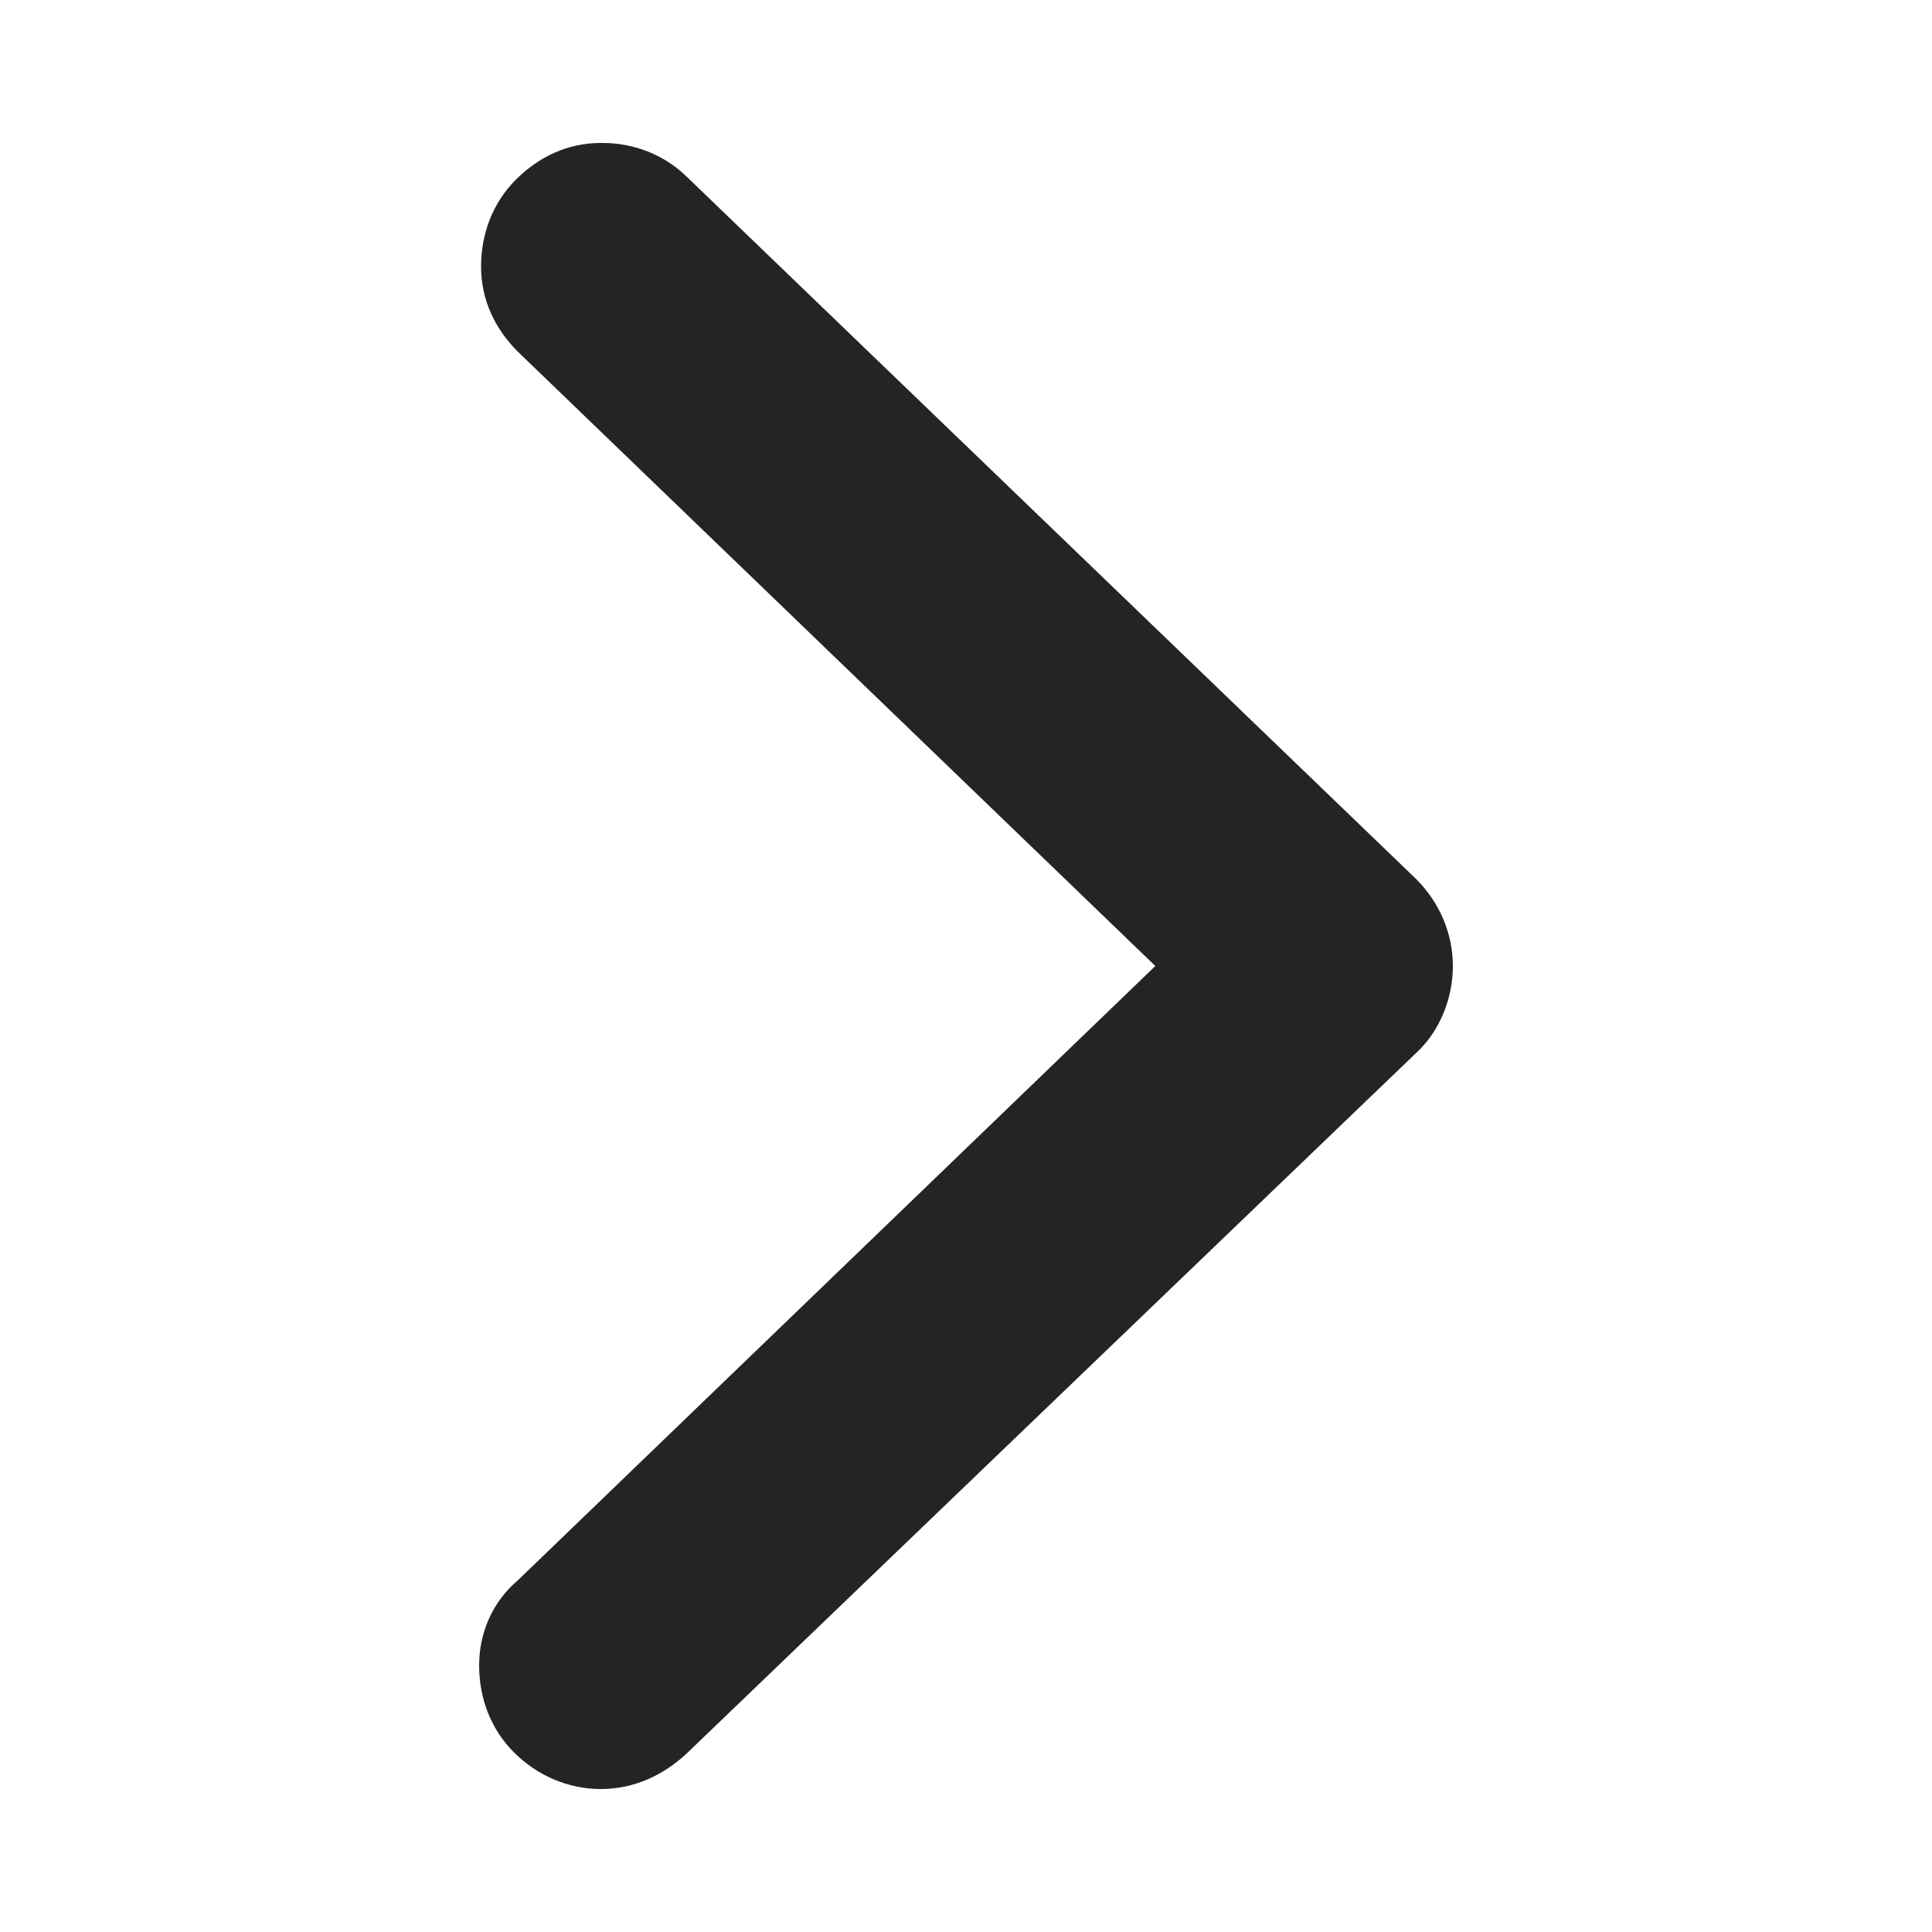<?xml version="1.0" encoding="UTF-8" standalone="no"?>
<svg
   xmlns:dc="http://purl.org/dc/elements/1.1/"
   xmlns:cc="http://creativecommons.org/ns#"
   xmlns:rdf="http://www.w3.org/1999/02/22-rdf-syntax-ns#"
   xmlns:svg="http://www.w3.org/2000/svg"
   xmlns="http://www.w3.org/2000/svg"
   xmlns:sodipodi="http://sodipodi.sourceforge.net/DTD/sodipodi-0.dtd"
   xmlns:inkscape="http://www.inkscape.org/namespaces/inkscape"
   id="svg4"
   xml:space="preserve"
   style="enable-background:new 0 0 100 100;"
   viewBox="0 0 100 100"
   y="0px"
   x="0px"
   version="1.1"
   fill="#000000"
   width="100px"
   height="100px"
   sodipodi:docname="i_next_black_large.svg"
   inkscape:version="0.92.3 (2405546, 2018-03-11)"><sodipodi:namedview
     pagecolor="#ffffff"
     bordercolor="#666666"
     borderopacity="1"
     objecttolerance="10"
     gridtolerance="10"
     guidetolerance="10"
     inkscape:pageopacity="0"
     inkscape:pageshadow="2"
     inkscape:window-width="1853"
     inkscape:window-height="1025"
     id="namedview6"
     showgrid="false"
     inkscape:zoom="2.36"
     inkscape:cx="50"
     inkscape:cy="50"
     inkscape:window-x="67"
     inkscape:window-y="27"
     inkscape:window-maximized="1"
     inkscape:current-layer="svg4" /><defs
     id="defs8" /><path
     style="fill:#252424;fill-opacity:1"
     id="path2"
     d="M 26.8,81.8 59.8,50 26.8,18.2 c -1.2,-1.2 -1.9,-2.7 -1.9,-4.4 0,-1.7 0.6,-3.3 1.8,-4.5 1.2,-1.2 2.7,-1.9 4.4,-1.9 h 0.1 c 1.6,0 3.2,0.6 4.4,1.8 l 37.7,36.3 c 1.2,1.2 1.9,2.8 1.9,4.5 0,1.7 -0.7,3.4 -1.9,4.5 L 35.5,90.8 c -1.2,1.1 -2.7,1.8 -4.4,1.8 -1.7,0 -3.3,-0.7 -4.5,-1.9 -1.2,-1.2 -1.8,-2.8 -1.8,-4.5 0,-1.7 0.7,-3.3 2,-4.4 z" /></svg>